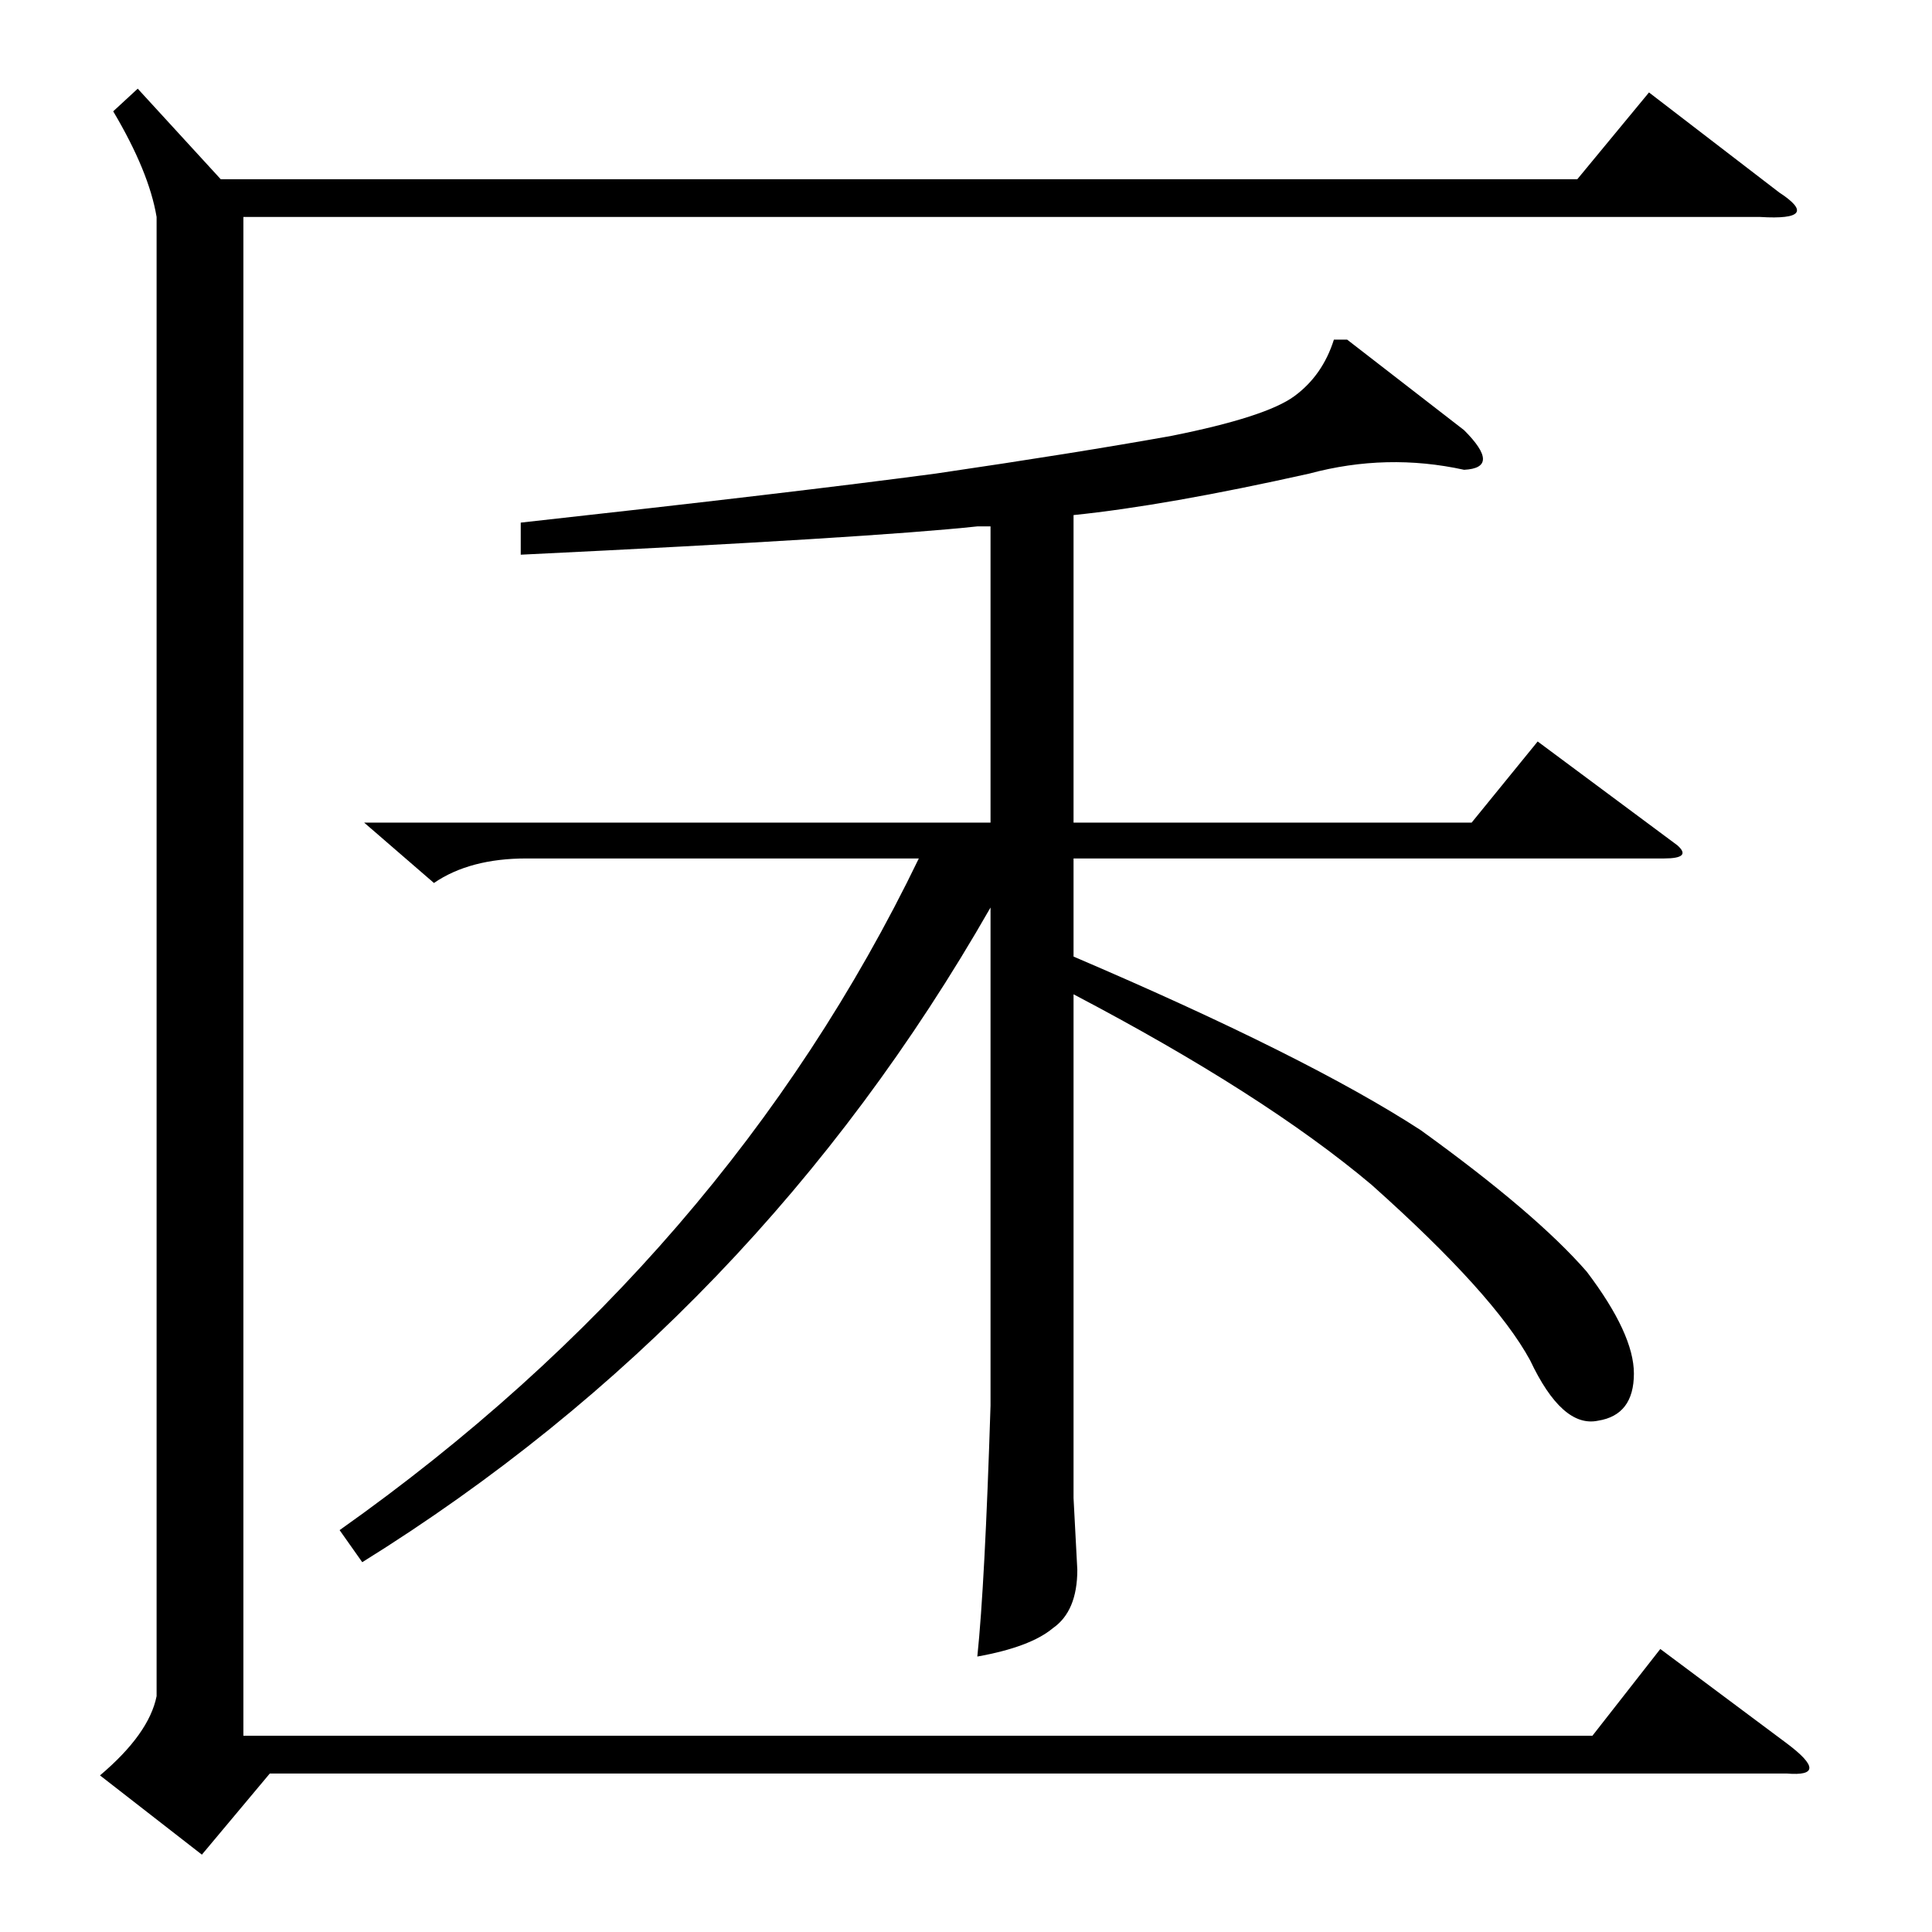 <?xml version="1.0" standalone="no"?>
<!DOCTYPE svg PUBLIC "-//W3C//DTD SVG 1.1//EN" "http://www.w3.org/Graphics/SVG/1.1/DTD/svg11.dtd" >
<svg xmlns="http://www.w3.org/2000/svg" xmlns:xlink="http://www.w3.org/1999/xlink" version="1.1" viewBox="0 -154 1024 1024">
  <g transform="matrix(1 0 0 -1 0 870)">
   <path fill="currentColor"
d="M83 909q-4 24 -23 56l13 12l44 -48h719l38 46l69 -53q23 -15 -10 -13h-804v-805h715l36 46l67 -50q24 -18 0 -16h-804l-36 -43l-54 42q26 22 30 42v784zM714 844l62 -48q20 -20 0 -21q-41 9 -82 -2q-76 -17 -125 -22v-163h211l35 43l74 -55q8 -7 -7 -7h-313v-52
q124 -53 184 -92q61 -44 88 -75q25 -33 25 -54q0 -22 -19 -25q-19 -4 -36 32q-19 35 -84 93q-57 48 -158 101v-267l2 -38q0 -22 -13 -31q-12 -10 -40 -15q4 38 7 133v264q-124 -217 -333 -347l-12 17q205 145 307 356h-208q-30 0 -49 -13l-37 32h332v157h-7q-56 -6 -242 -15
v17q145 16 220 26q75 11 125 20q50 10 65 21t21 30h7z" />
  </g>

</svg>
